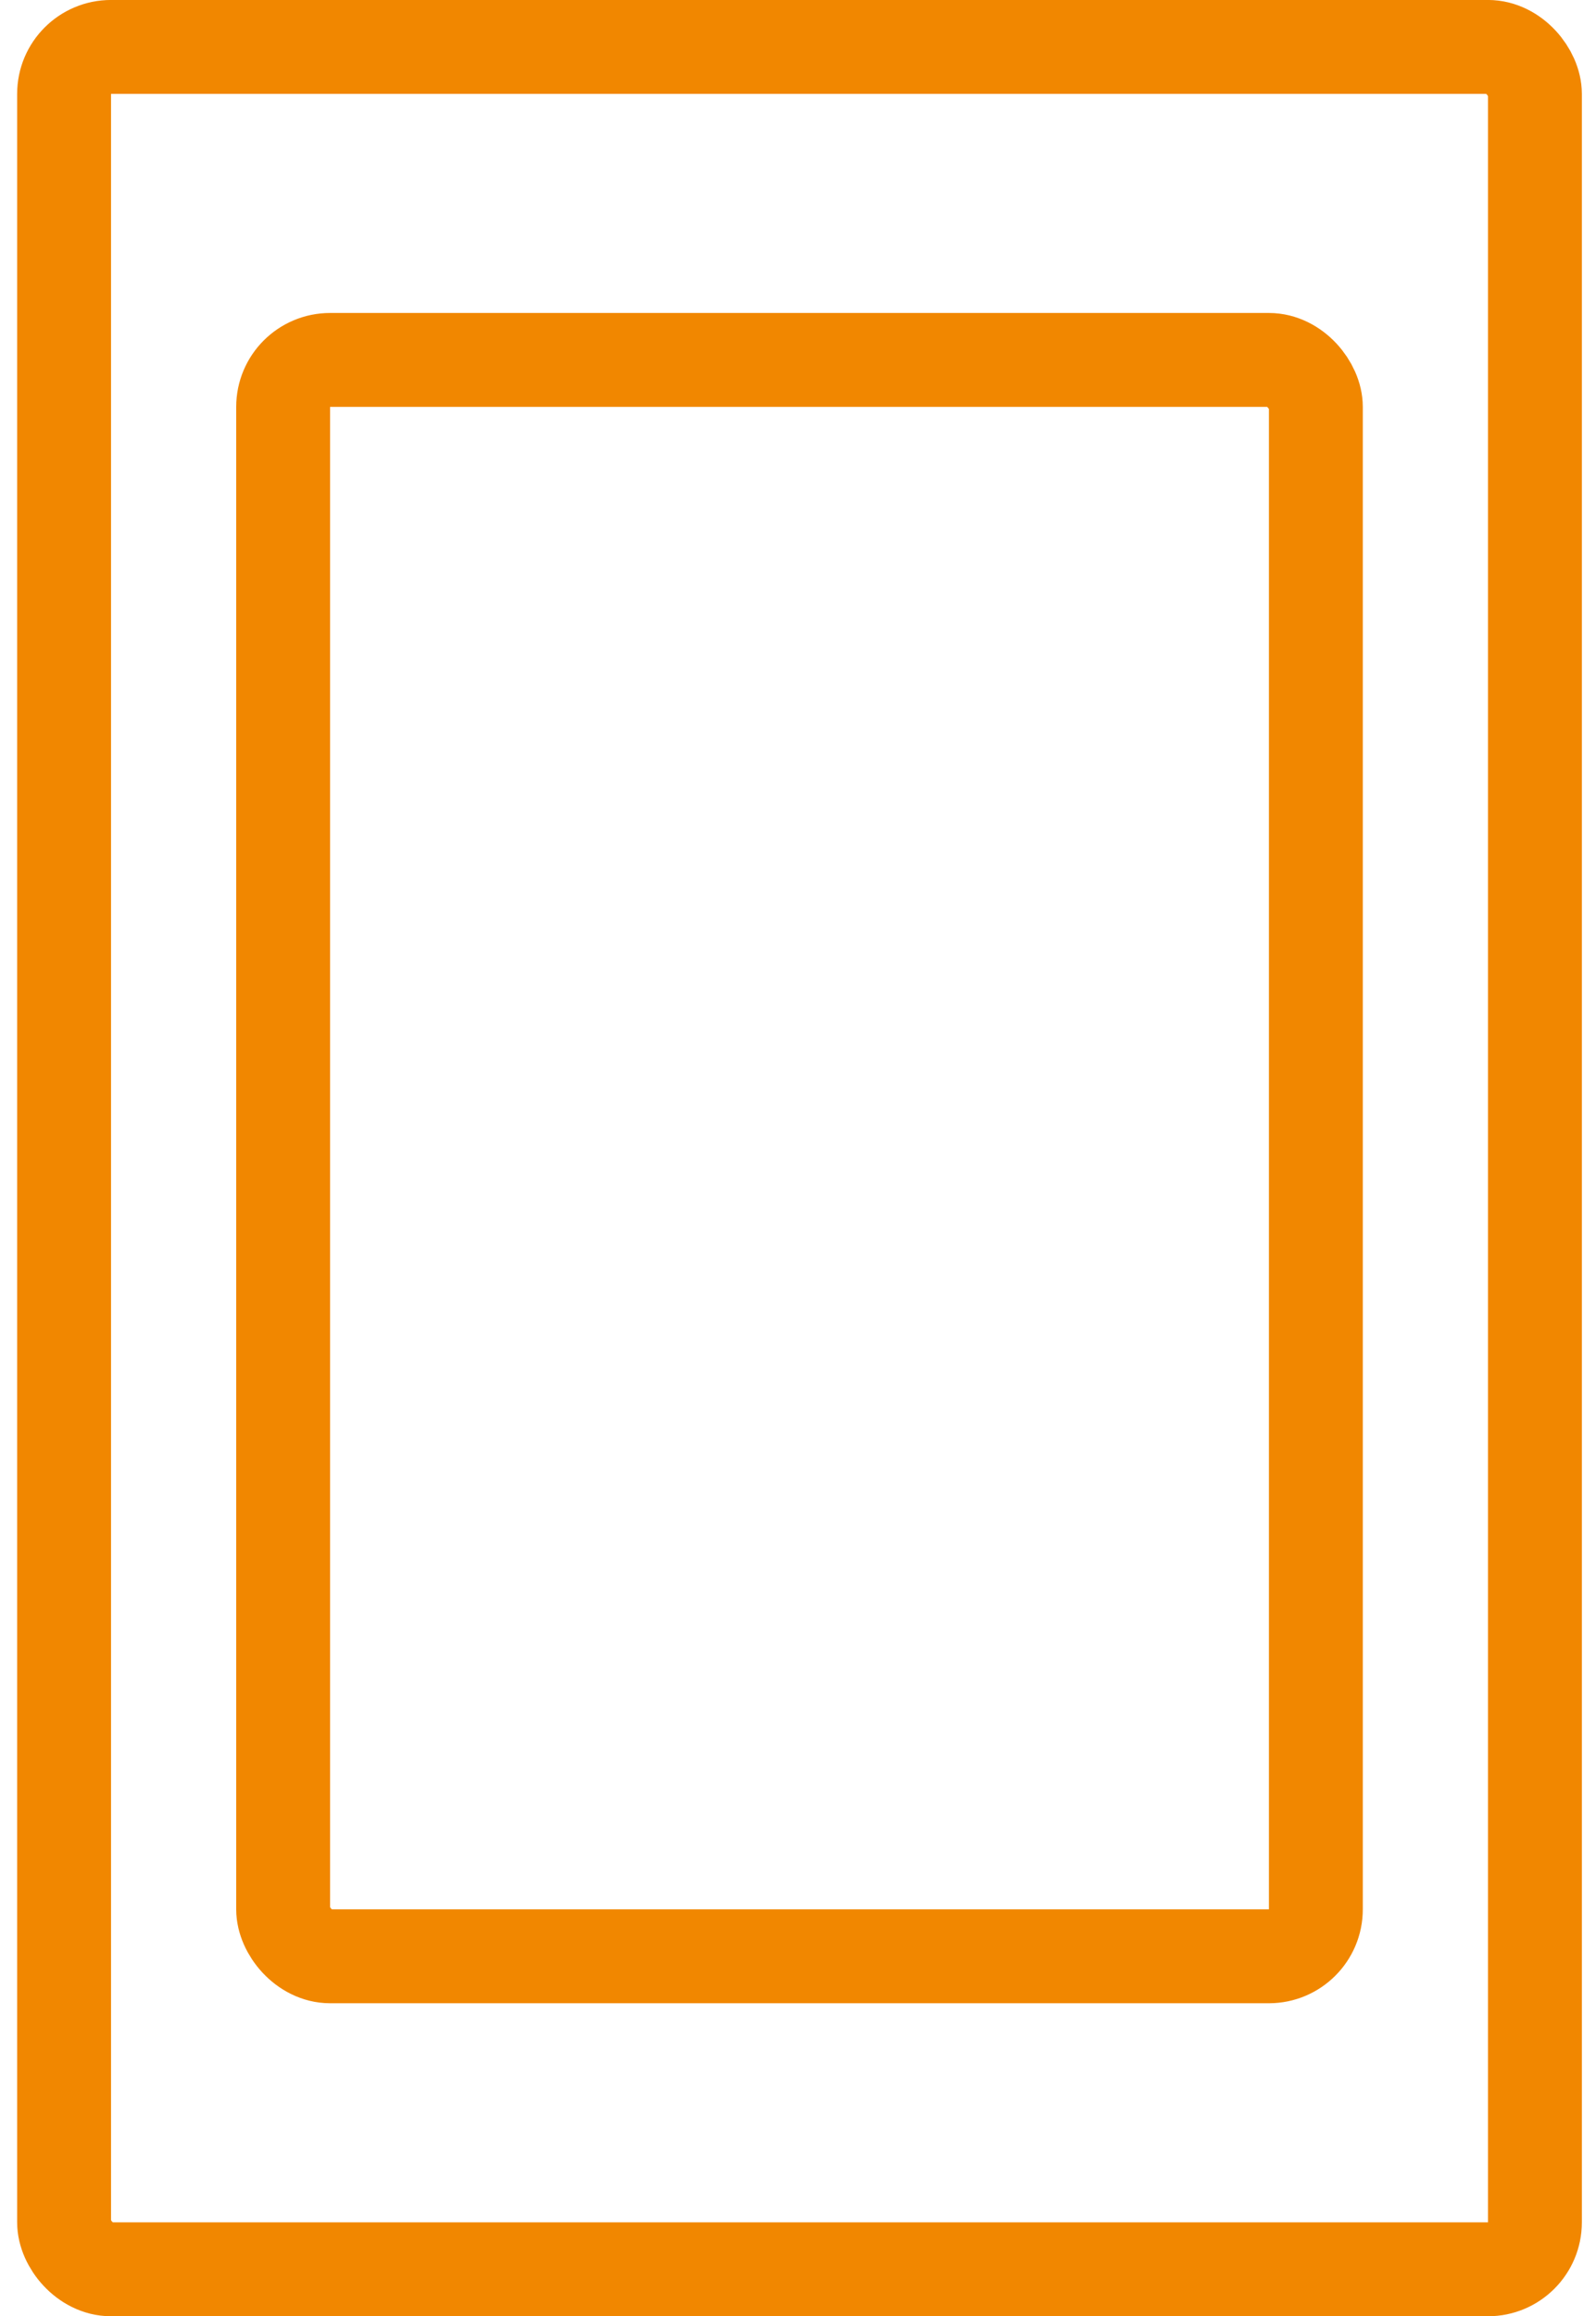 <svg width="51" height="74" viewBox="0 0 51 74" fill="none" xmlns="http://www.w3.org/2000/svg">
<rect x="2.048" y="1.499" width="47" height="71" rx="1.5" stroke="#F18700" stroke-width="3"/>
<rect x="9.048" y="11.499" width="33" height="51" rx="1.5" stroke="#F18700" stroke-width="3"/>
</svg>
